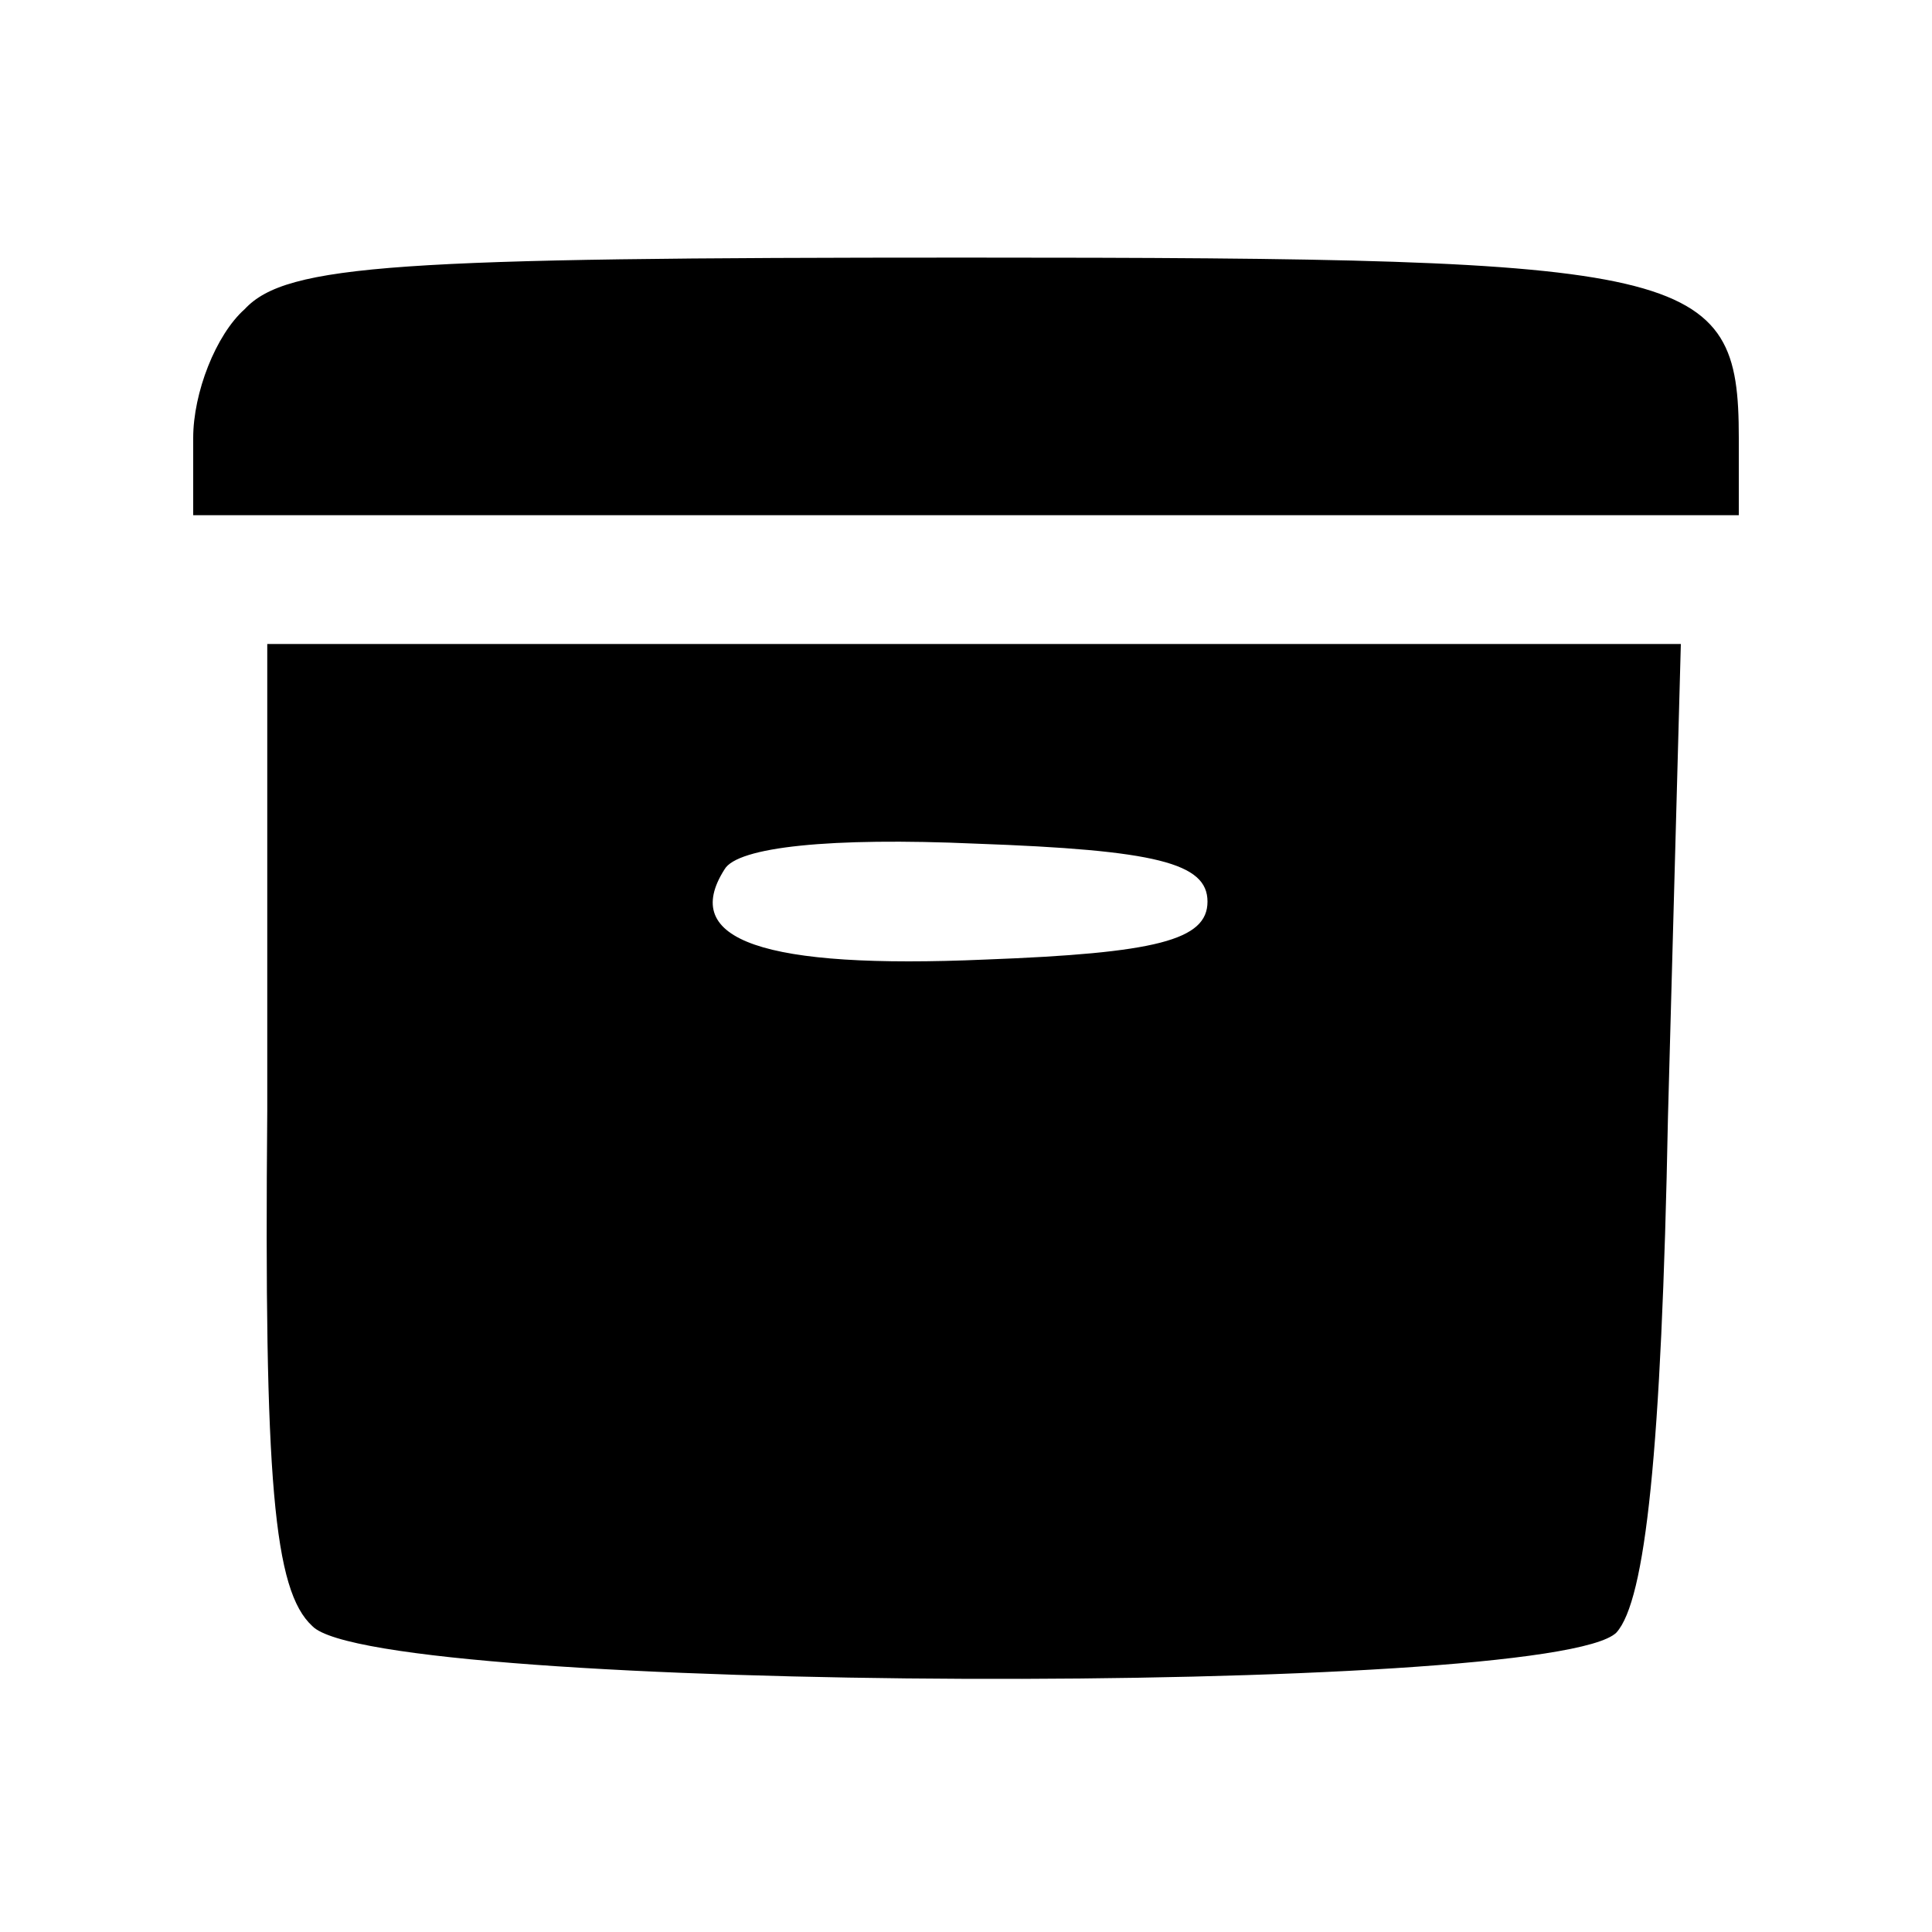 <?xml version="1.0" standalone="no"?>
<!DOCTYPE svg PUBLIC "-//W3C//DTD SVG 20010904//EN"
 "http://www.w3.org/TR/2001/REC-SVG-20010904/DTD/svg10.dtd">
<svg version="1.0" xmlns="http://www.w3.org/2000/svg"
 width="60pt" height="60pt" viewBox="0 0 60 60"
 preserveAspectRatio="xMidYMid meet">

<g transform="translate(0,60) scale(0.1,-0.1)"
fill="#000000" stroke="none">
<path d="M76 504 c-9 -8 -16 -26 -16 -40 l0 -24 240 0 240 0 0 24 c0 53 -14
56 -240 56 -176 0 -211 -2 -224 -16z"/>
<path d="M83 255 c-1 -115 2 -149 14 -160 20 -21 385 -22 405 -2 9 10 14 56
16 160 l4 147 -219 0 -220 0 0 -145z m292 65 c0 -12 -16 -16 -69 -18 -69 -3
-95 6 -81 28 4 7 33 10 78 8 56 -2 72 -6 72 -18z"/>
</g>
</svg>
